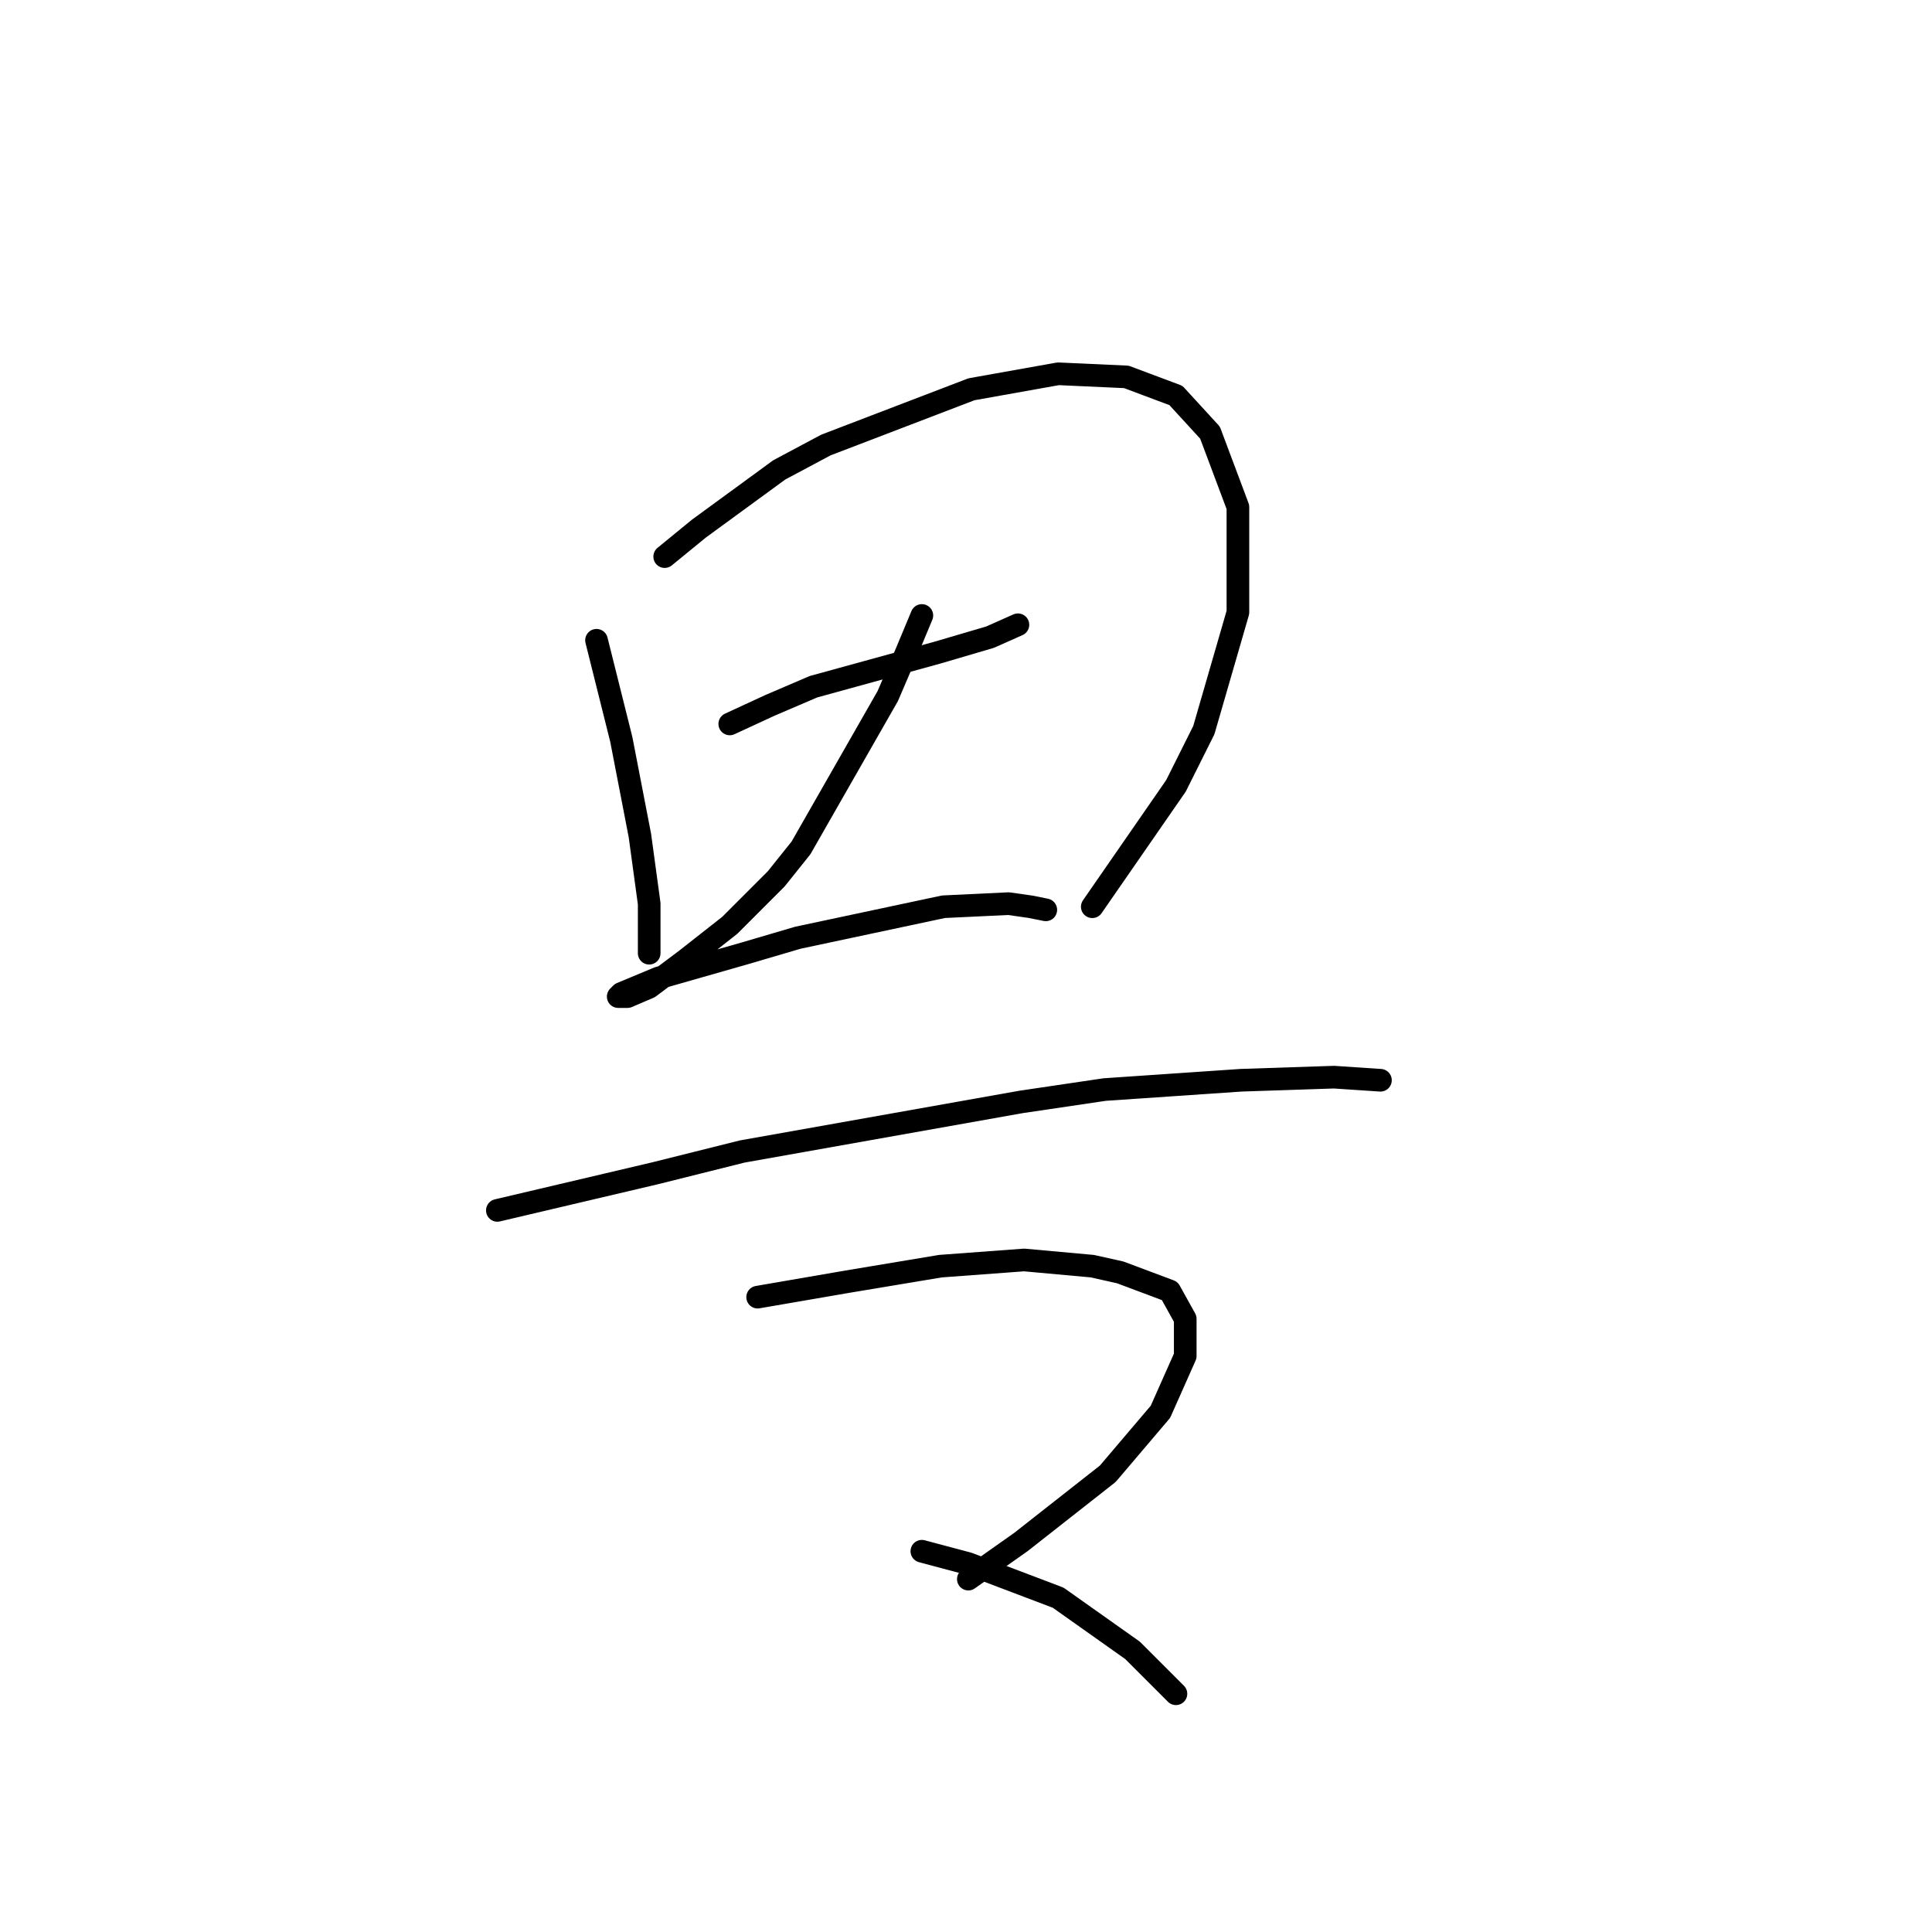 <?xml version="1.0" standalone="no"?>
    <svg width="256" height="256" xmlns="http://www.w3.org/2000/svg" version="1.1">
    <polyline stroke="black" stroke-width="3" stroke-linecap="round" fill="transparent" stroke-linejoin="round" points="79.041 84.838 82.326 97.976 84.789 110.704 86.021 119.737 86.021 126.306 86.021 126.306 " />
        <polyline stroke="black" stroke-width="3" stroke-linecap="round" fill="transparent" stroke-linejoin="round" points="88.074 73.753 92.59 70.058 103.265 62.257 109.424 58.972 128.72 51.582 140.216 49.529 149.249 49.94 155.818 52.403 160.334 57.33 164.03 67.184 164.03 81.143 159.513 96.745 155.818 104.135 144.733 120.147 144.733 120.147 " />
        <polyline stroke="black" stroke-width="3" stroke-linecap="round" fill="transparent" stroke-linejoin="round" points="96.696 95.924 102.033 93.46 107.781 90.997 124.204 86.48 131.184 84.428 134.879 82.785 134.879 82.785 " />
        <polyline stroke="black" stroke-width="3" stroke-linecap="round" fill="transparent" stroke-linejoin="round" points="122.151 81.554 120.098 86.48 117.635 92.228 106.139 112.346 102.854 116.452 96.696 122.611 90.948 127.127 86.021 130.822 83.147 132.054 81.915 132.054 82.326 131.643 87.253 129.59 98.749 126.306 105.728 124.253 125.025 120.147 133.647 119.737 136.521 120.147 138.574 120.558 138.574 120.558 " />
        <polyline stroke="black" stroke-width="3" stroke-linecap="round" fill="transparent" stroke-linejoin="round" points="65.903 160.383 86.842 155.456 98.338 152.582 135.29 146.013 146.375 144.371 164.44 143.139 176.757 142.729 182.916 143.139 182.916 143.139 " />
        <polyline stroke="black" stroke-width="3" stroke-linecap="round" fill="transparent" stroke-linejoin="round" points="100.391 171.879 112.298 169.826 124.615 167.773 135.7 166.952 144.733 167.773 148.428 168.595 154.997 171.058 157.05 174.753 157.05 179.68 153.765 187.07 146.786 195.282 135.29 204.314 128.31 209.241 128.31 209.241 " />
        <polyline stroke="black" stroke-width="3" stroke-linecap="round" fill="transparent" stroke-linejoin="round" points="122.151 205.546 128.31 207.188 140.216 211.705 150.07 218.684 155.818 224.432 155.818 224.432 " />
        </svg>